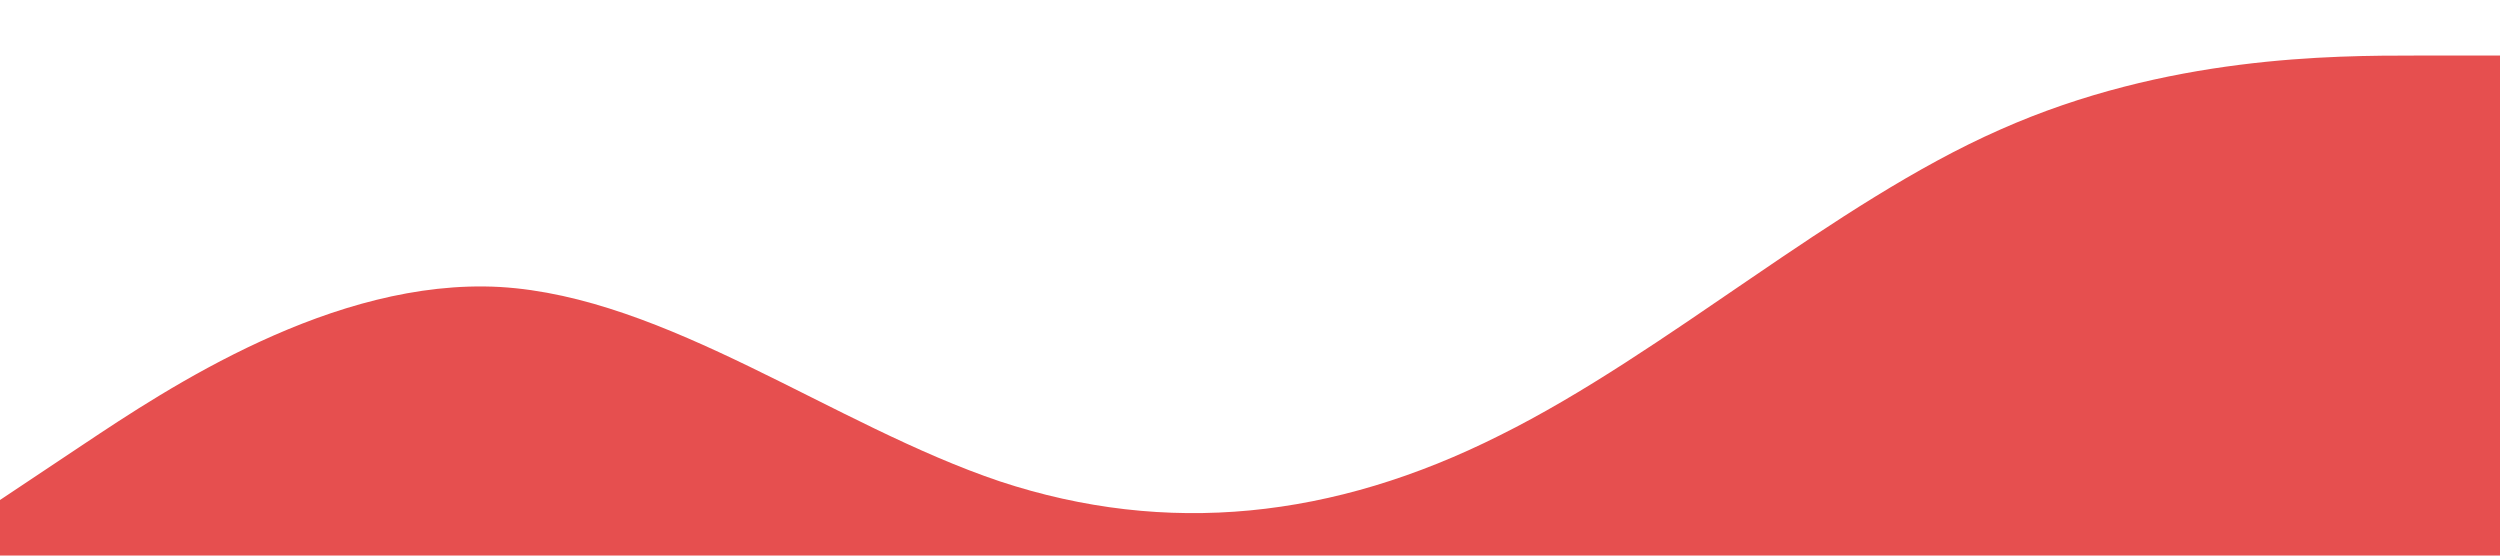 <?xml version="1.0" standalone="no"?><svg xmlns="http://www.w3.org/2000/svg" viewBox="0 0 1440 320"><path fill="#e64f4f" fill-opacity="1" d="M0,288L48,256C96,224,192,160,288,165.3C384,171,480,245,576,277.3C672,309,768,299,864,250.7C960,203,1056,117,1152,74.7C1248,32,1344,32,1392,32L1440,32L1440,320L1392,320C1344,320,1248,320,1152,320C1056,320,960,320,864,320C768,320,672,320,576,320C480,320,384,320,288,320C192,320,96,320,48,320L0,320Z"></path></svg>